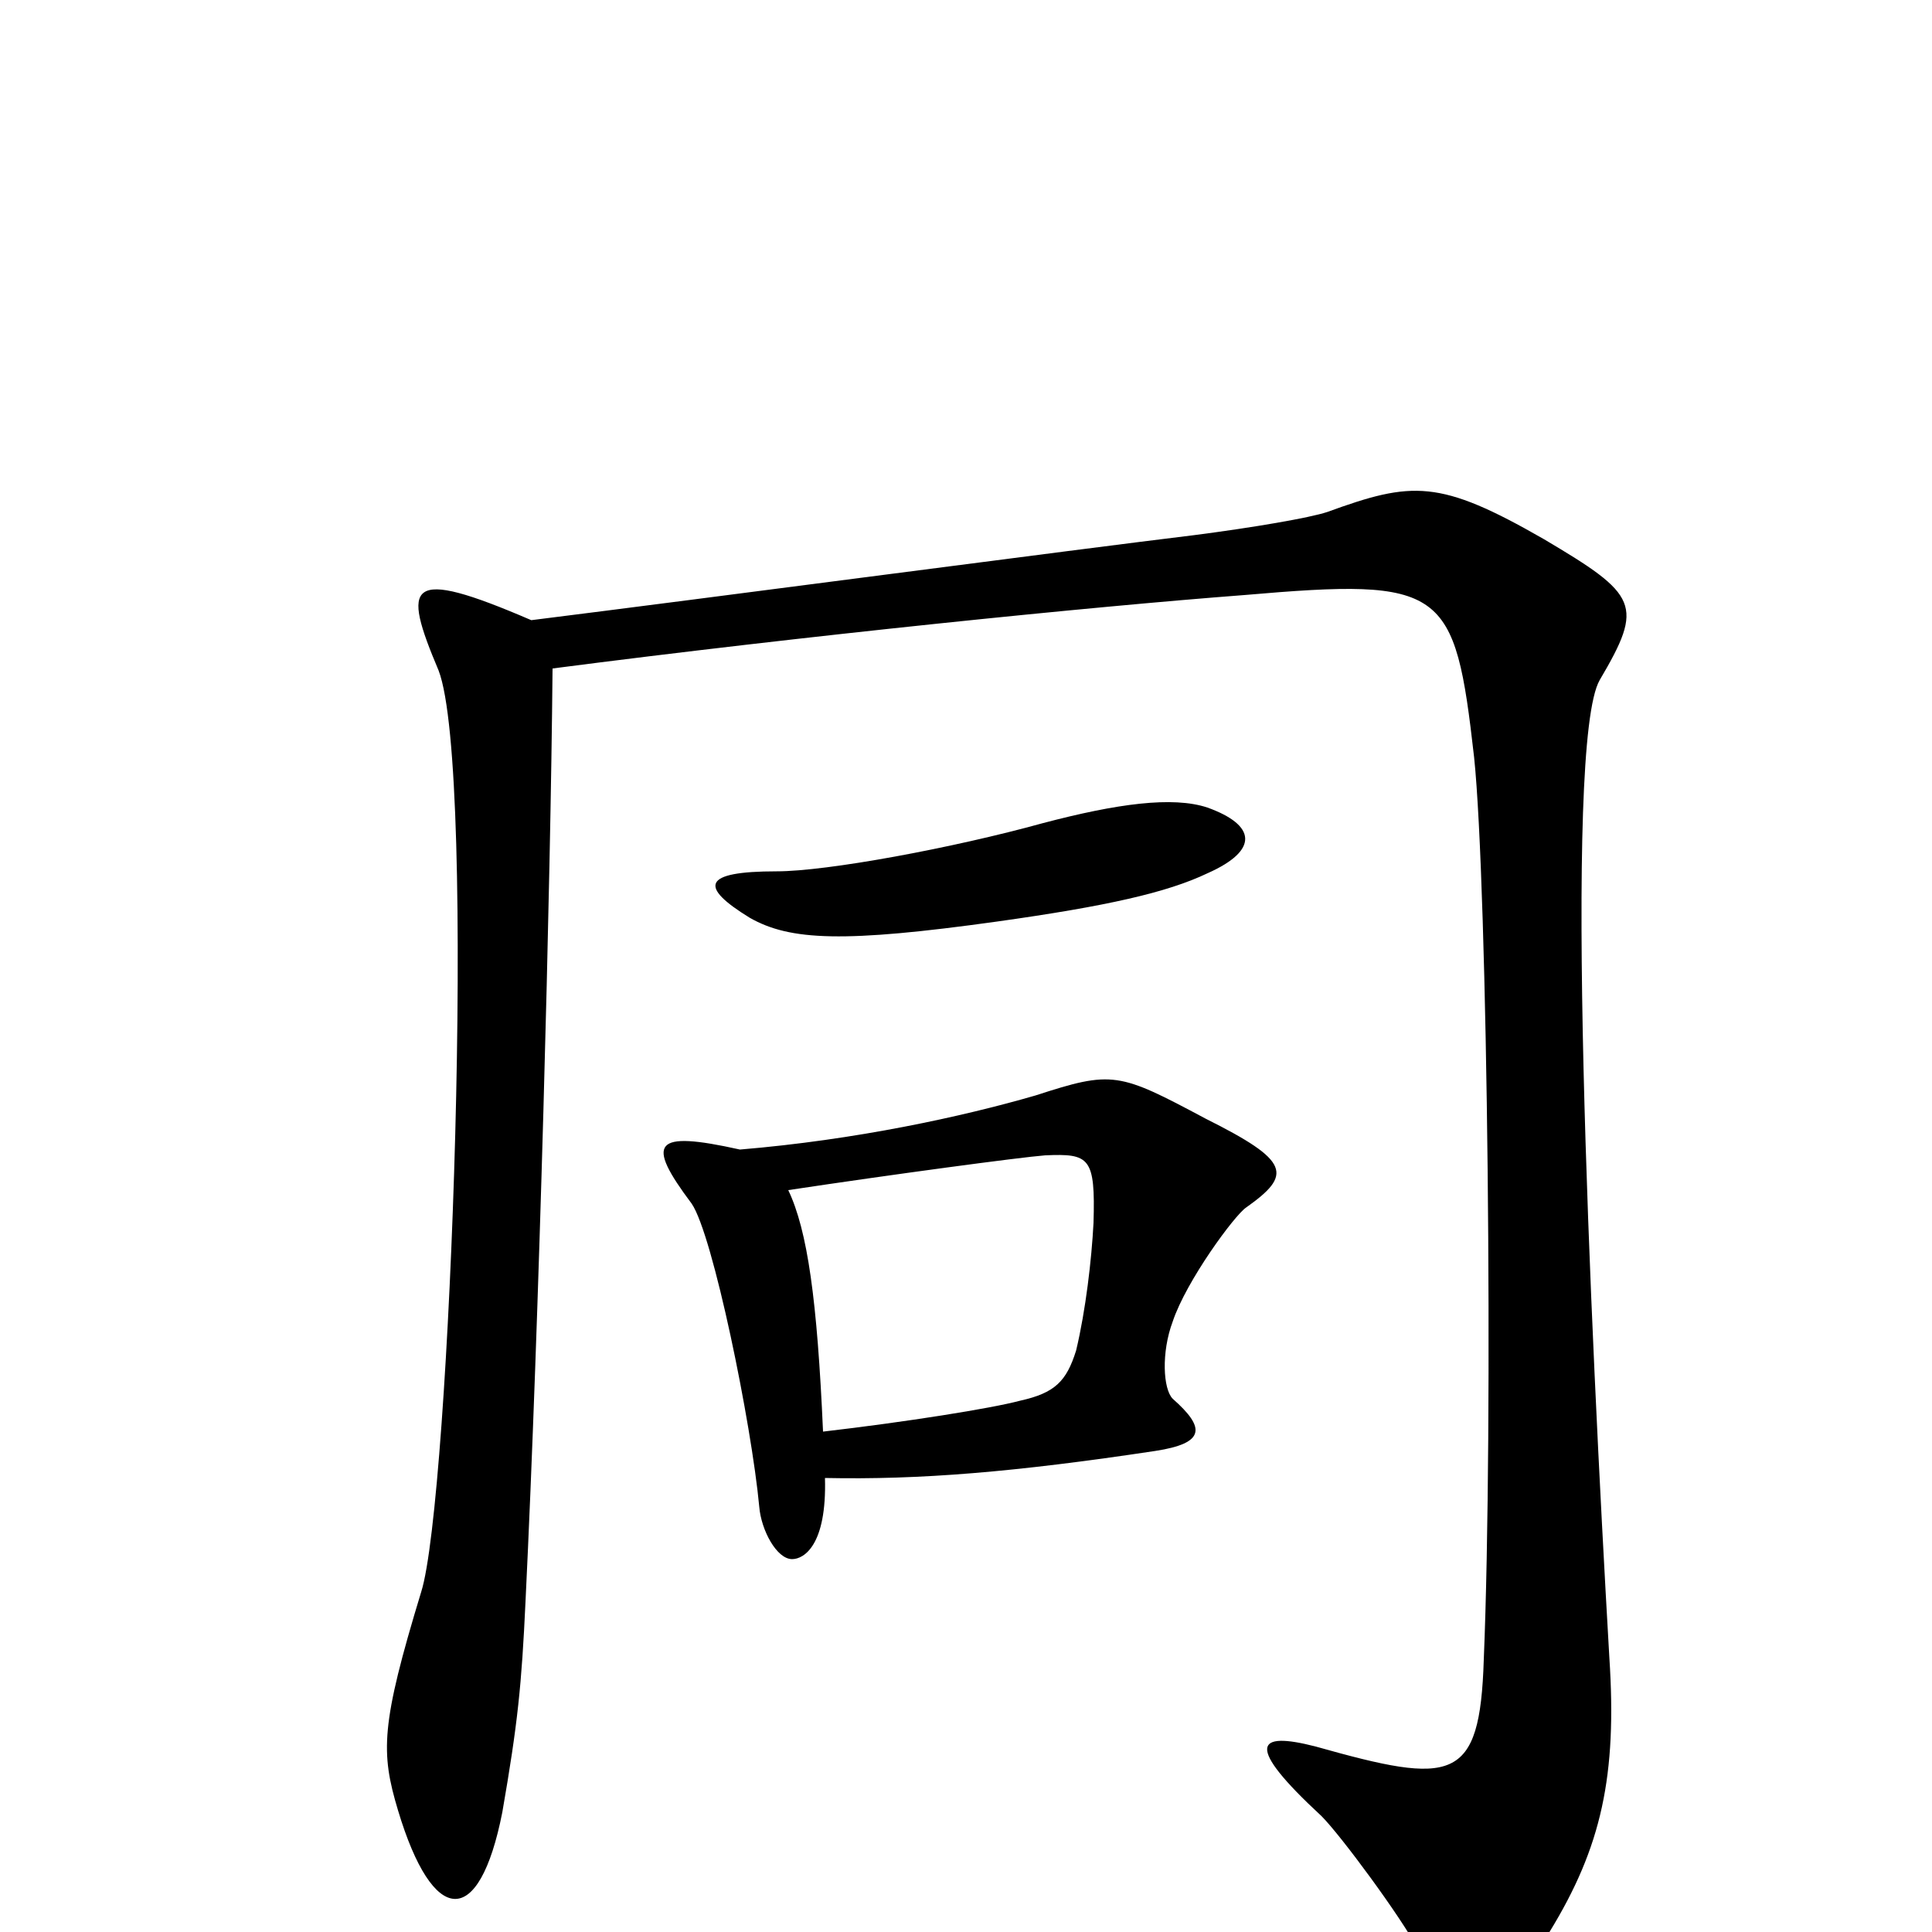 <svg xmlns="http://www.w3.org/2000/svg" viewBox="0 -1000 1000 1000">
	<path fill="#000000" d="M625 -548C652 -560 650 -573 625 -582C607 -588 578 -584 540 -574C493 -561 428 -549 402 -549C363 -549 362 -541 388 -525C409 -513 437 -512 516 -523C573 -531 604 -538 625 -548ZM833 -142C823 -315 809 -615 828 -648C851 -687 848 -692 799 -721C745 -752 731 -751 687 -735C678 -732 649 -727 618 -723C560 -716 363 -690 275 -679C210 -707 208 -698 227 -653C247 -601 233 -223 218 -176C197 -107 197 -93 206 -63C224 -3 248 -1 260 -62C268 -108 270 -128 272 -171C279 -315 285 -542 286 -654C417 -671 565 -686 644 -692C748 -701 753 -696 763 -608C770 -541 773 -262 768 -141C766 -77 752 -76 681 -96C650 -104 644 -97 684 -60C694 -50 725 -8 734 9C757 50 767 53 802 0C829 -44 837 -81 833 -142ZM645 -375C669 -392 668 -399 624 -421C579 -445 576 -446 536 -433C498 -422 443 -410 383 -405C338 -415 334 -409 358 -377C369 -361 389 -263 393 -220C394 -208 402 -193 410 -193C416 -193 428 -200 427 -235C476 -234 525 -238 598 -249C624 -253 624 -261 607 -276C602 -281 601 -300 607 -316C614 -337 639 -371 645 -375ZM566 -367C565 -348 562 -322 557 -301C552 -285 546 -279 528 -275C513 -271 469 -264 426 -259C423 -327 418 -363 408 -384C461 -392 528 -401 541 -402C564 -403 567 -401 566 -367Z"/>
</svg>
